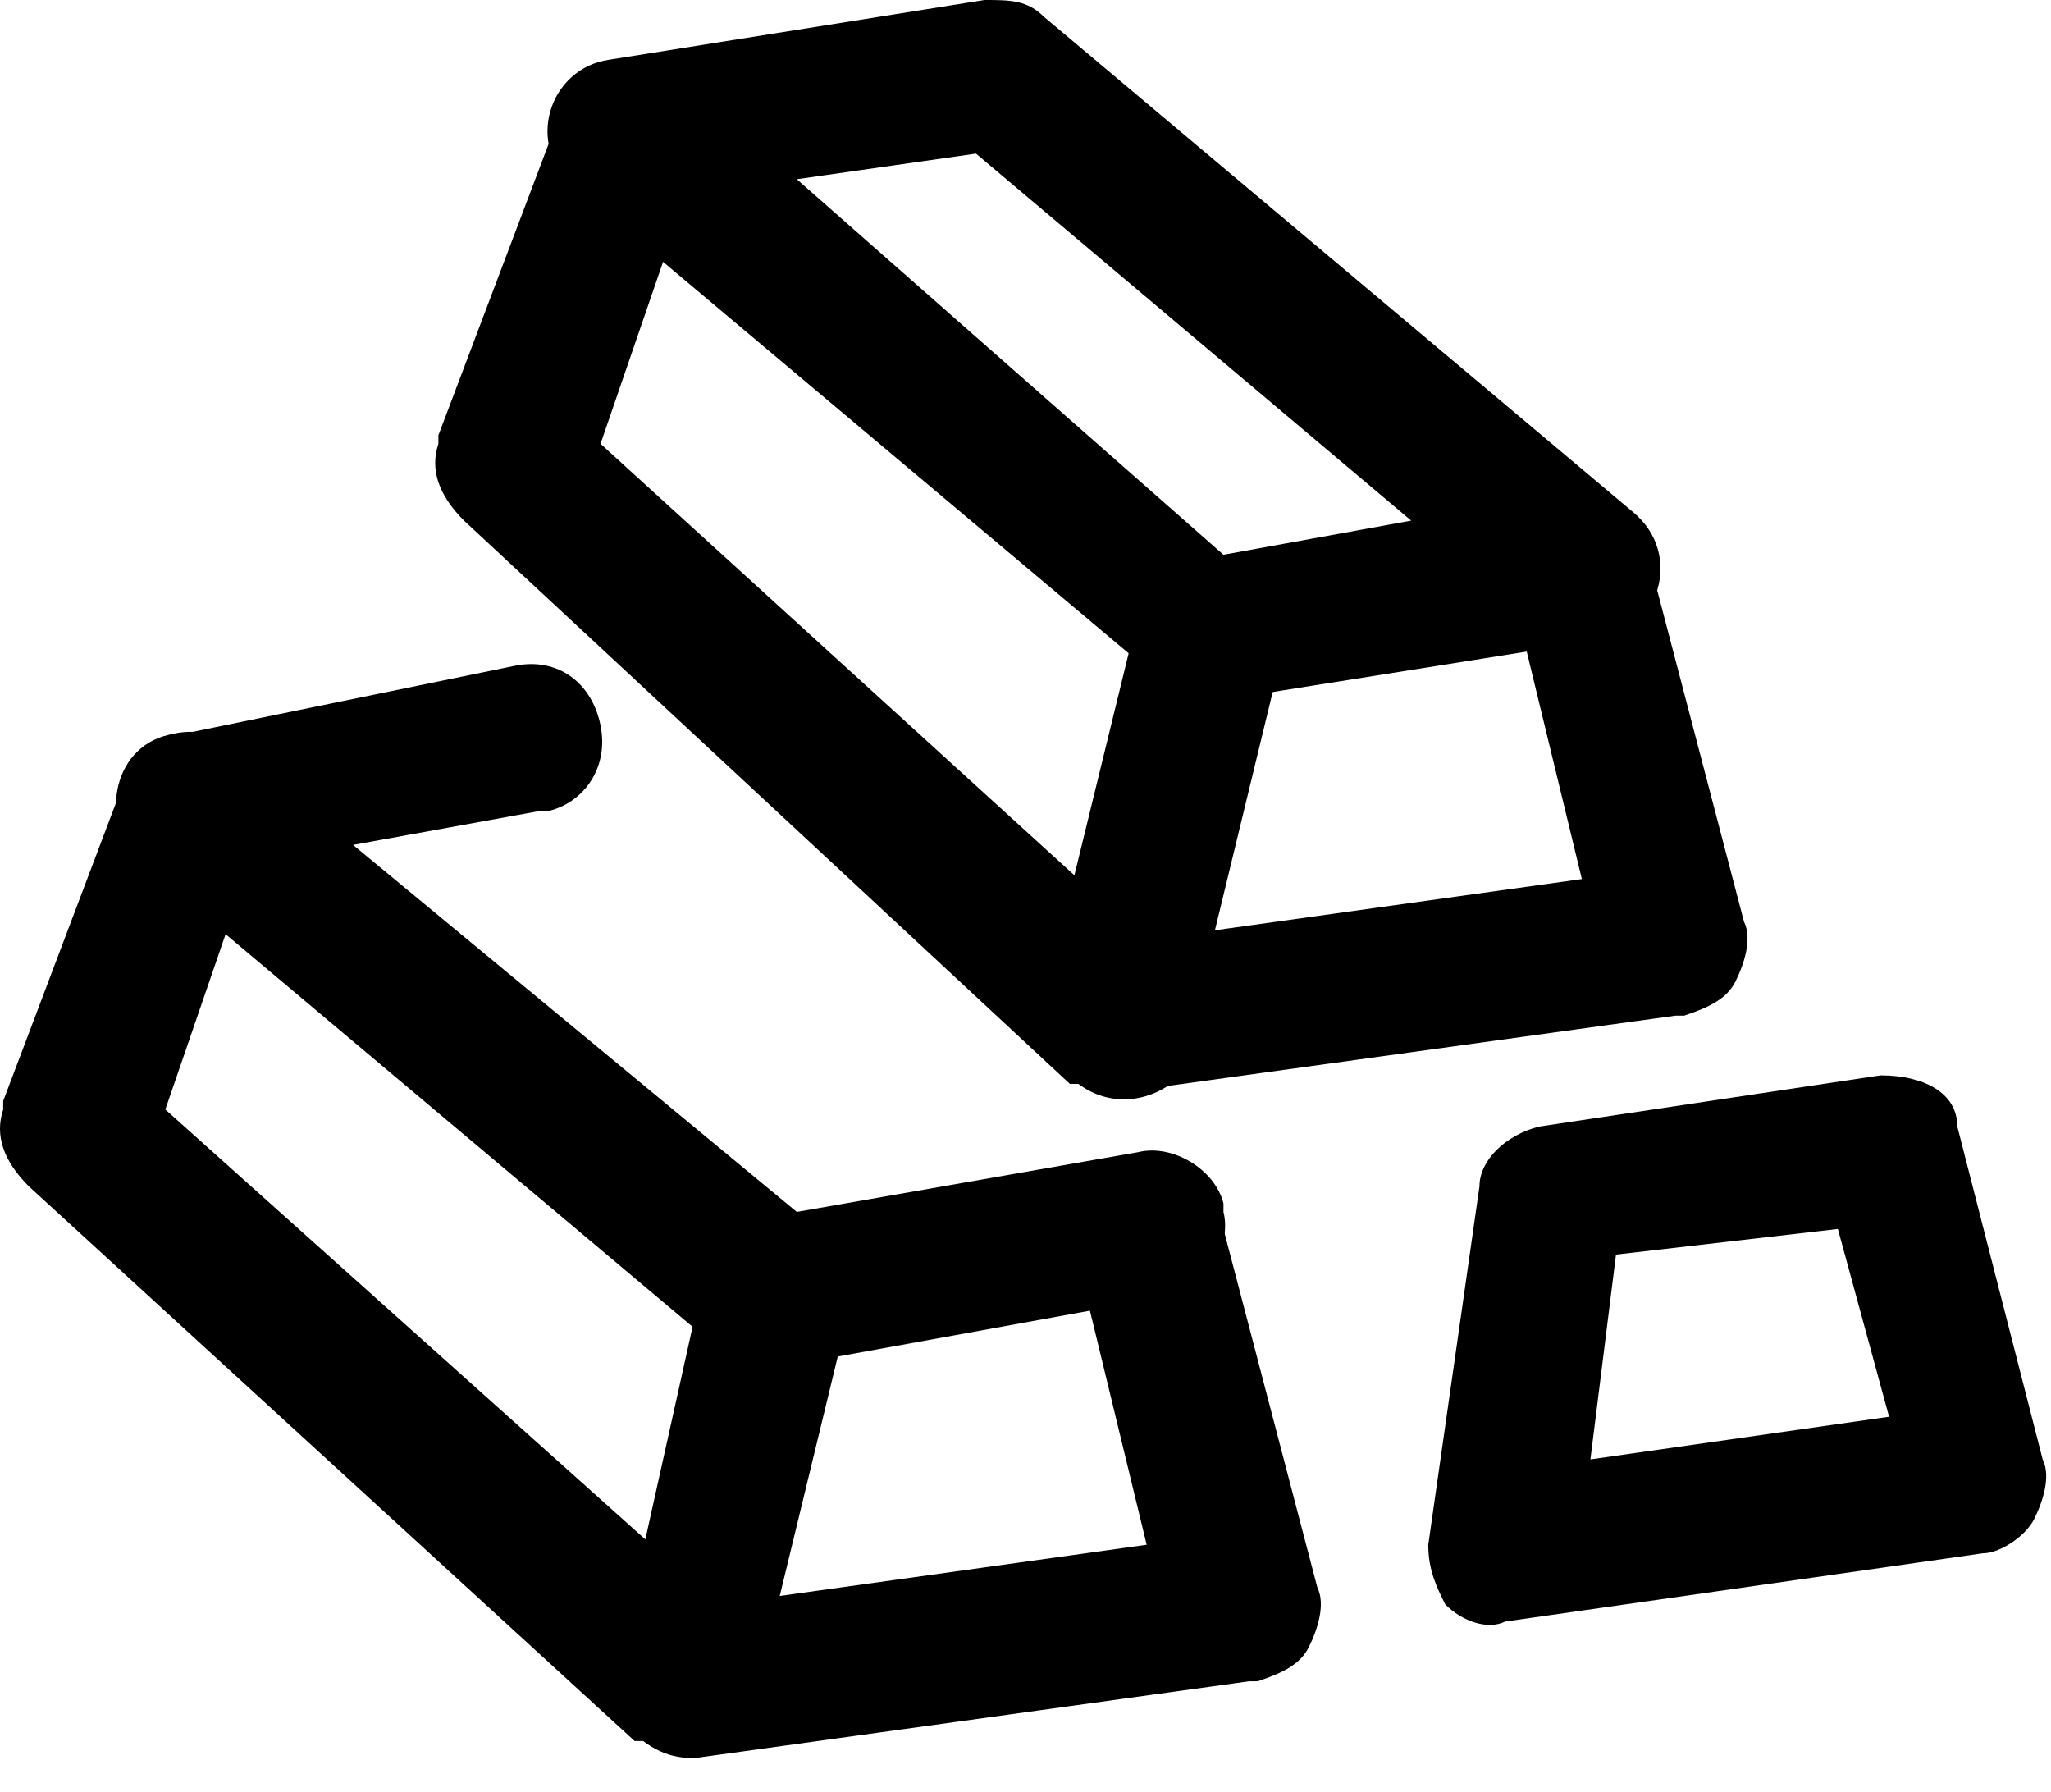 <?xml version="1.0" standalone="no"?><!DOCTYPE svg PUBLIC "-//W3C//DTD SVG 1.1//EN" "http://www.w3.org/Graphics/SVG/1.1/DTD/svg11.dtd"><svg t="1652757356022" class="icon" viewBox="0 0 1172 1024" version="1.1" xmlns="http://www.w3.org/2000/svg" p-id="15800" xmlns:xlink="http://www.w3.org/1999/xlink" width="228.906" height="200"><defs><style type="text/css">@font-face { font-family: feedback-iconfont; src: url("//at.alicdn.com/t/font_1031158_u69w8yhxdu.woff2?t=1630033759944") format("woff2"), url("//at.alicdn.com/t/font_1031158_u69w8yhxdu.woff?t=1630033759944") format("woff"), url("//at.alicdn.com/t/font_1031158_u69w8yhxdu.ttf?t=1630033759944") format("truetype"); }
</style></defs><path d="M894.171 287.695c19.505-4.876 43.886 4.876 48.762 29.257v4.876l53.638 204.8c4.876 9.752 0 24.381-4.876 34.133-4.876 9.752-14.629 14.629-29.257 19.505h-4.876l-316.952 43.886c-14.629 0-24.381-4.876-34.133-14.629-9.752-9.752-14.629-24.381-9.752-34.133v-4.876l53.638-219.429c4.876-24.381 29.257-34.133 48.762-34.133 24.381 4.876 39.01 24.381 34.133 48.762v4.876l-39.01 160.914 209.676-29.257-39.01-160.914c-4.876-24.381 9.752-43.886 29.257-53.638z" p-id="15801"></path><path d="M562.59 0L348.038 34.133c-34.133 4.876-48.762 48.762-19.505 73.143L664.99 390.095c9.752 9.752 19.505 9.752 34.133 9.752l214.552-34.133c34.133-4.876 48.762-48.762 19.505-73.143L596.724 9.752c-9.752-9.752-19.505-9.752-34.133-9.752z m-4.876 87.771l248.686 209.676-107.276 19.505-243.81-214.552 102.4-14.629z" p-id="15802"></path><path d="M318.781 68.267c9.752-19.505 29.257-34.133 53.638-24.381 19.505 4.876 29.257 24.381 24.381 48.762V97.524L343.162 253.562l326.705 297.448c14.629 14.629 19.505 39.01 4.876 58.514v4.876c-14.629 14.629-39.01 19.505-58.514 4.876h-4.876L265.143 297.448c-14.629-14.629-19.505-29.257-14.629-43.886v-4.876l68.267-180.419z m331.581 599.771c19.505-4.876 43.886 4.876 48.762 29.257v4.876l53.638 204.8c4.876 9.752 0 24.381-4.876 34.133-4.876 9.752-14.629 14.629-29.257 19.505h-4.876l-316.952 43.886c-14.629 0-24.381-4.876-34.133-14.629-9.752-9.752-14.629-24.381-9.752-34.133v-4.876l48.762-219.429c4.876-24.381 29.257-34.133 48.762-34.133s39.01 24.381 34.133 48.762v4.876l-39.01 160.914 209.676-29.257-39.01-160.914c-4.876-19.505 9.752-43.886 34.133-53.638z" p-id="15803"></path><path d="M294.4 380.343c24.381-4.876 43.886 9.752 48.762 34.133s-9.752 43.886-29.257 48.762h-4.876l-107.276 19.505 253.562 209.676 195.048-34.133c19.505-4.876 43.886 9.752 48.762 29.257v4.876c4.876 19.505-9.752 43.886-29.257 48.762h-4.876l-214.552 39.01c-9.752 0-24.381 0-29.257-4.876h-4.876l-336.457-282.819c-24.381-24.381-14.629-68.267 19.505-73.143h4.876L294.4 380.343z" p-id="15804"></path><path d="M70.095 448.61c4.876-24.381 29.257-34.133 48.762-29.257 24.381 9.752 34.133 29.257 29.257 53.638v4.876L94.476 633.905l326.705 292.571c14.629 14.629 19.505 39.01 4.876 58.514v4.876c-14.629 14.629-39.01 19.505-58.514 4.876h-4.876L16.457 677.79c-14.629-14.629-19.505-29.257-14.629-43.886v-4.876l68.267-180.419zM1074.59 614.4l-195.048 29.257c-19.505 4.876-34.133 19.505-34.133 34.133l-29.257 204.8c0 14.629 4.876 24.381 9.752 34.133 9.752 9.752 24.381 14.629 34.133 9.752l273.067-39.01c9.752 0 24.381-9.752 29.257-19.505 4.876-9.752 9.752-24.381 4.876-34.133l-48.762-190.171c0-19.505-19.505-29.257-43.886-29.257z m-24.381 87.771l29.257 107.276-170.667 24.381 14.629-117.029 126.781-14.629z" p-id="15805"></path></svg>